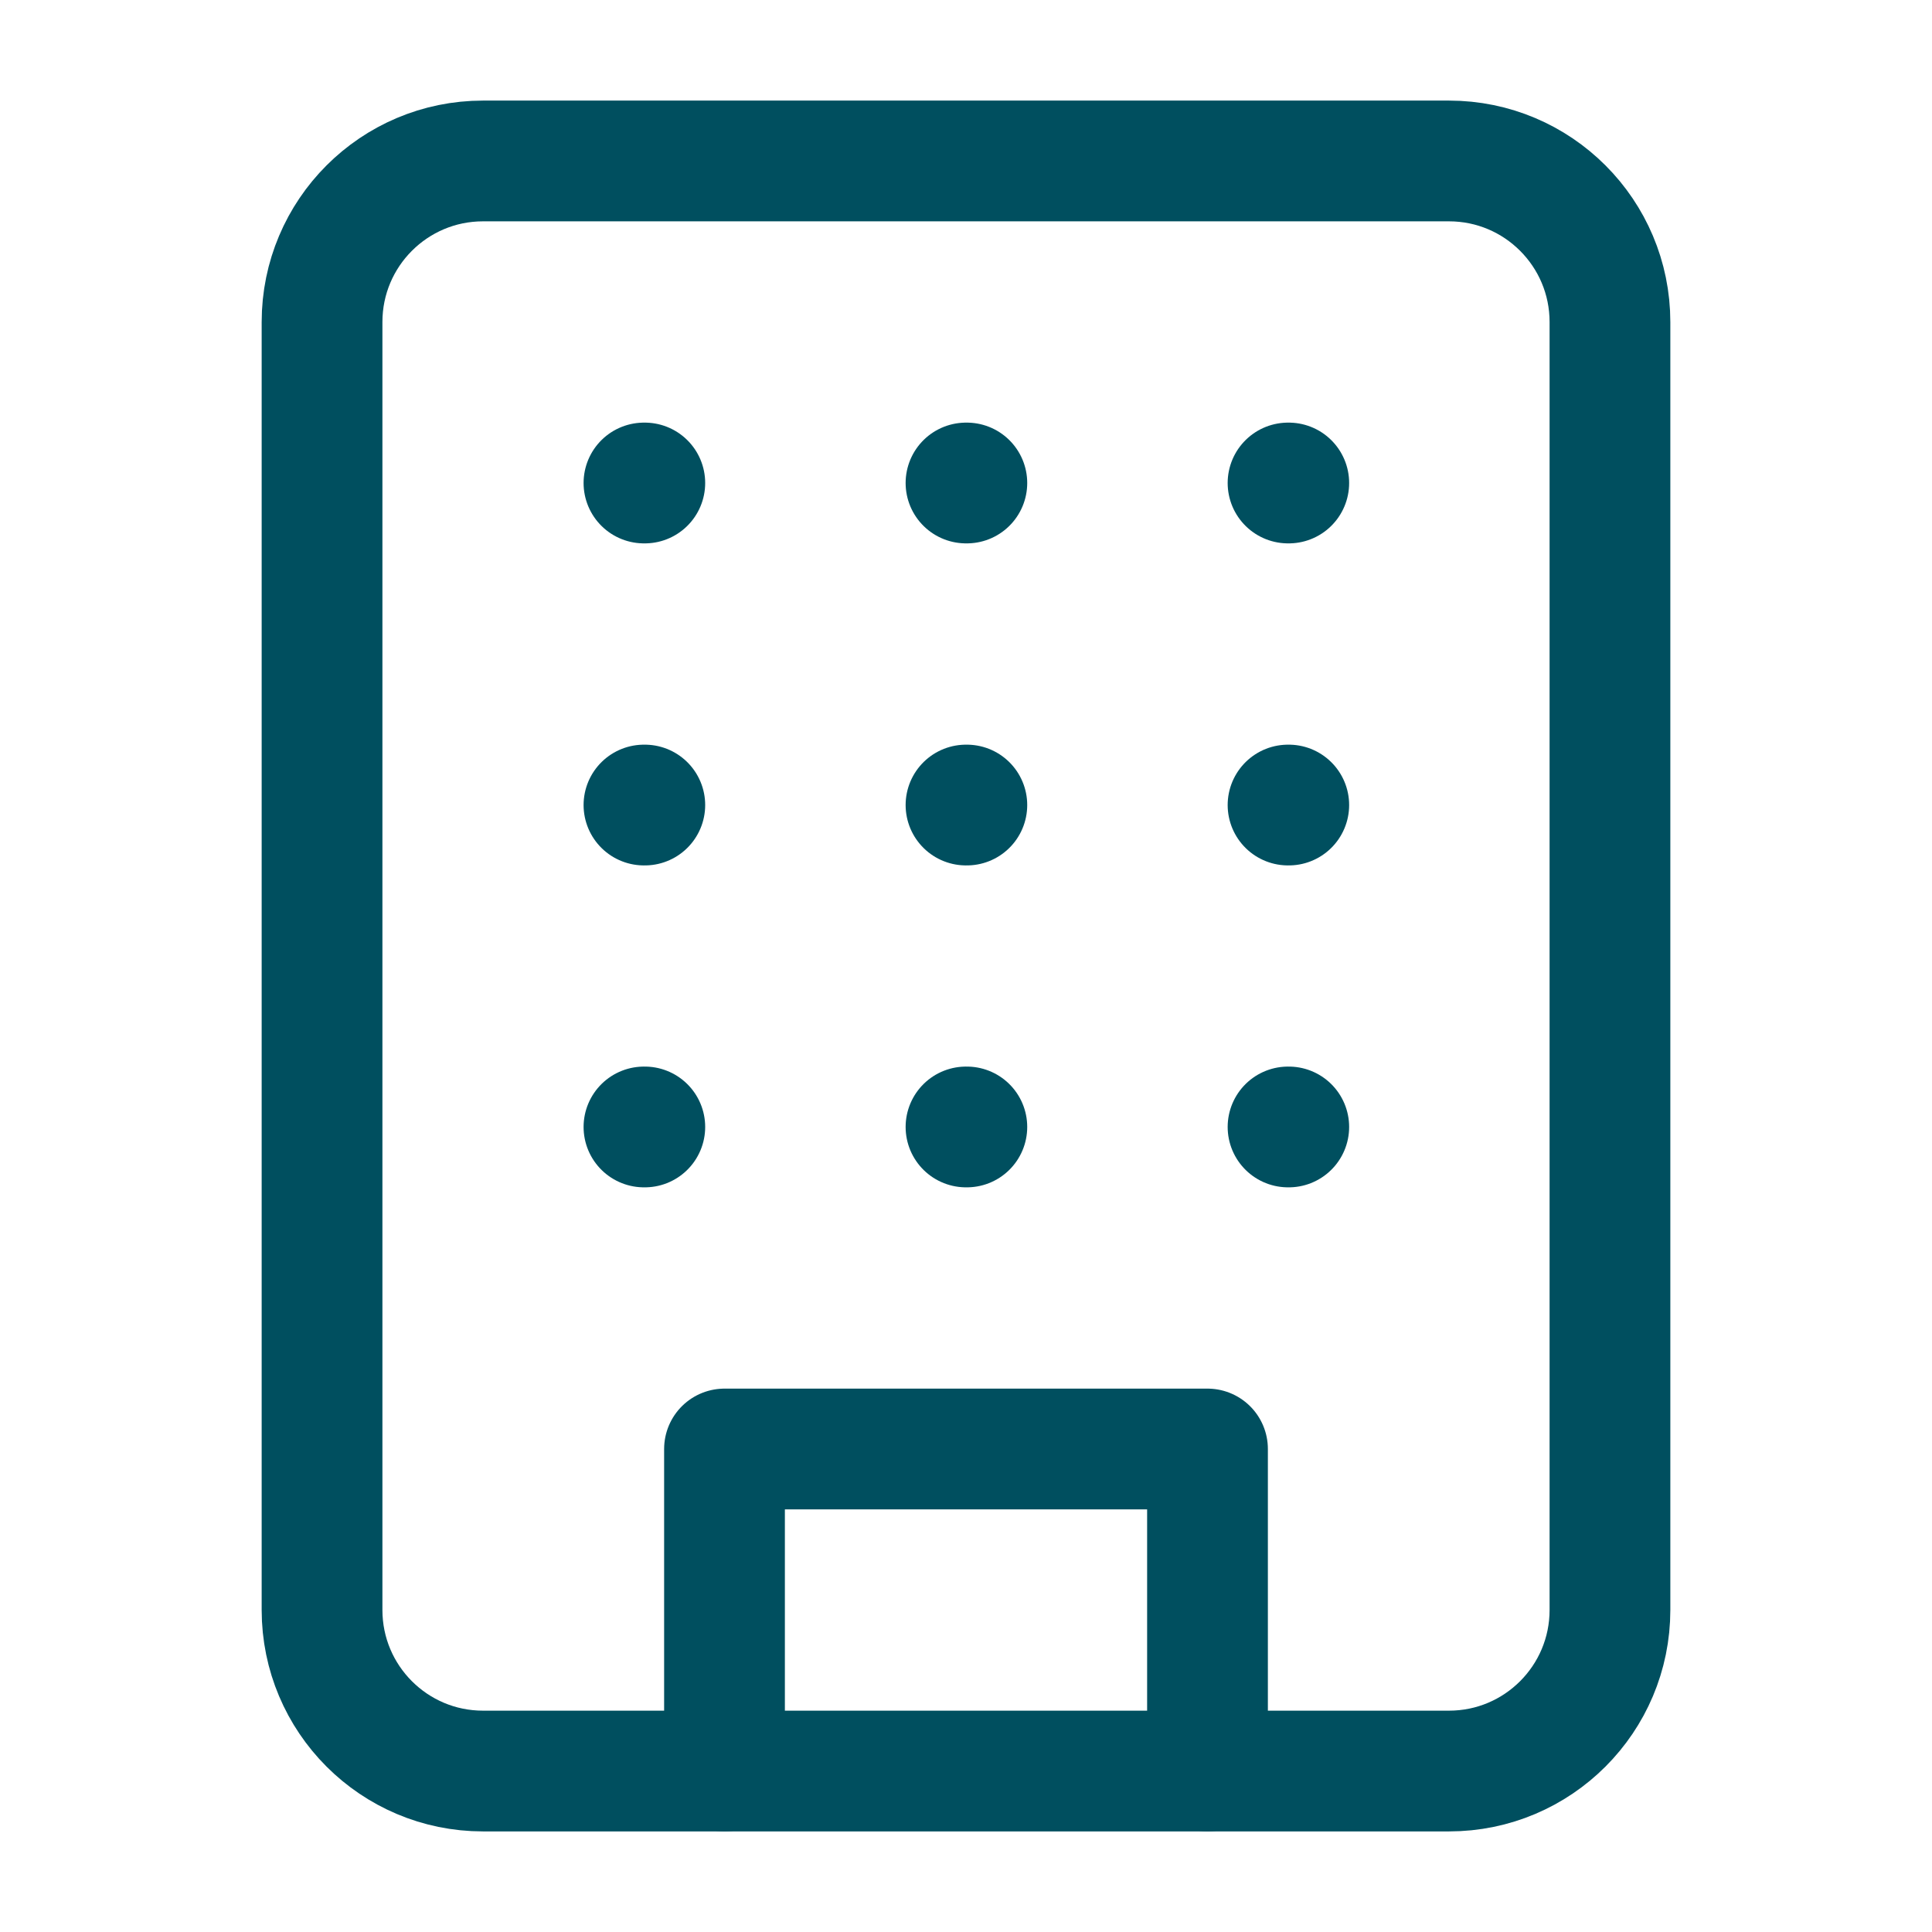 <svg width="16" height="16" viewBox="0 0 16 16" fill="none" xmlns="http://www.w3.org/2000/svg">
<path d="M12 1.333H4C3.264 1.333 2.667 1.93 2.667 2.667V13.333C2.667 14.07 3.264 14.667 4 14.667H12C12.736 14.667 13.333 14.07 13.333 13.333V2.667C13.333 1.93 12.736 1.333 12 1.333Z" stroke="#004F5F" stroke-linecap="round" stroke-linejoin="round"/>
<path d="M6 14.667V12H10V14.667" stroke="#004F5F" stroke-linecap="round" stroke-linejoin="round"/>
<path d="M5.333 4H5.34" stroke="#004F5F" stroke-linecap="round" stroke-linejoin="round"/>
<path d="M10.667 4H10.673" stroke="#004F5F" stroke-linecap="round" stroke-linejoin="round"/>
<path d="M8 4H8.007" stroke="#004F5F" stroke-linecap="round" stroke-linejoin="round"/>
<path d="M8 6.667H8.007" stroke="#004F5F" stroke-linecap="round" stroke-linejoin="round"/>
<path d="M8 9.333H8.007" stroke="#004F5F" stroke-linecap="round" stroke-linejoin="round"/>
<path d="M10.667 6.667H10.673" stroke="#004F5F" stroke-linecap="round" stroke-linejoin="round"/>
<path d="M10.667 9.333H10.673" stroke="#004F5F" stroke-linecap="round" stroke-linejoin="round"/>
<path d="M5.333 6.667H5.34" stroke="#004F5F" stroke-linecap="round" stroke-linejoin="round"/>
<path d="M5.333 9.333H5.34" stroke="#004F5F" stroke-linecap="round" stroke-linejoin="round"/>
</svg>
